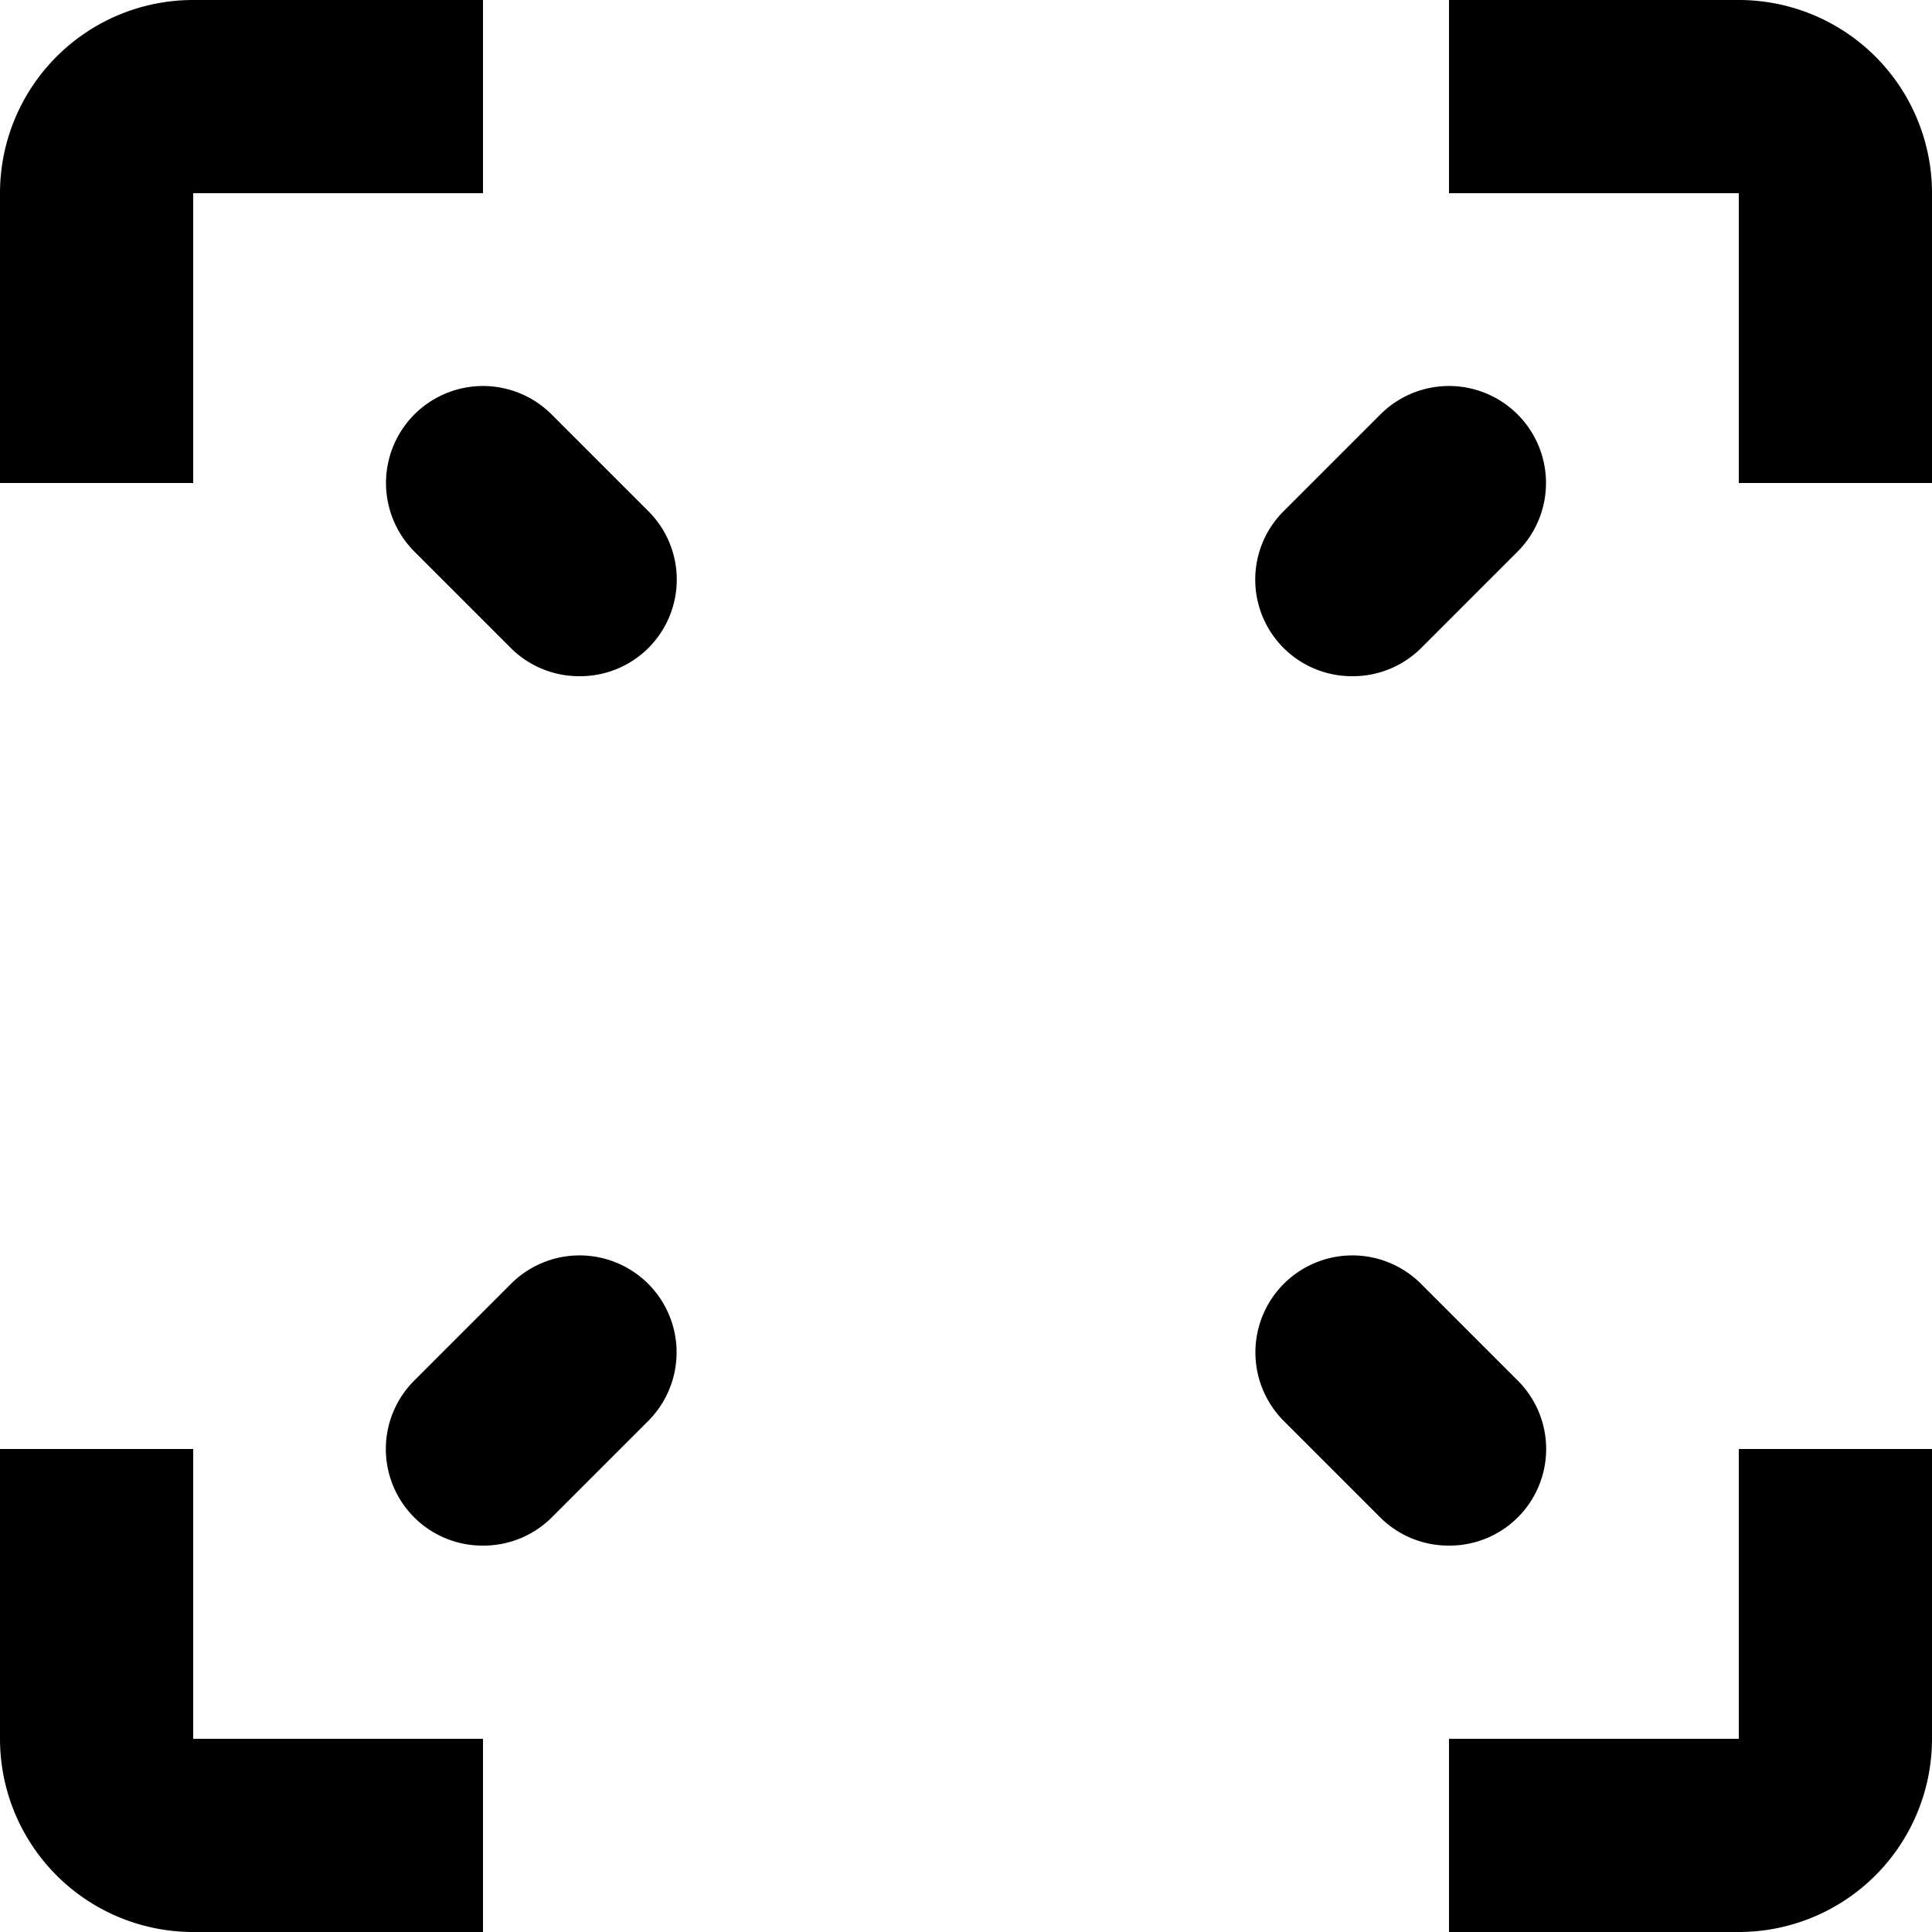 <svg xmlns="http://www.w3.org/2000/svg" width="20" height="20" viewBox="0 0 20 20"><g transform="translate(-2 -2)"><path d="M4,7H2V4A2,2,0,0,1,4,2H7V4H4Z"/><path d="M22,7H20V4H17V2h3a2,2,0,0,1,2,2Z"/><path d="M7,22H4a2,2,0,0,1-2-2V17H4v3H7Z"/><path d="M20,22H17V20h3V17h2v3A2,2,0,0,1,20,22Z"/><path d="M8,9a1,1,0,0,1-.71-.29l-1-1A1,1,0,0,1,7.71,6.29l1,1A1,1,0,0,1,8,9Z"/><path d="M16,9a1,1,0,0,1-.71-1.71l1-1a1,1,0,0,1,1.42,1.42l-1,1A1,1,0,0,1,16,9Z"/><path d="M7,18a1,1,0,0,1-.71-1.71l1-1a1,1,0,1,1,1.42,1.42l-1,1A1,1,0,0,1,7,18Z"/><path d="M17,18a1,1,0,0,1-.71-.29l-1-1a1,1,0,0,1,1.42-1.42l1,1A1,1,0,0,1,17,18Z"/></g></svg>
